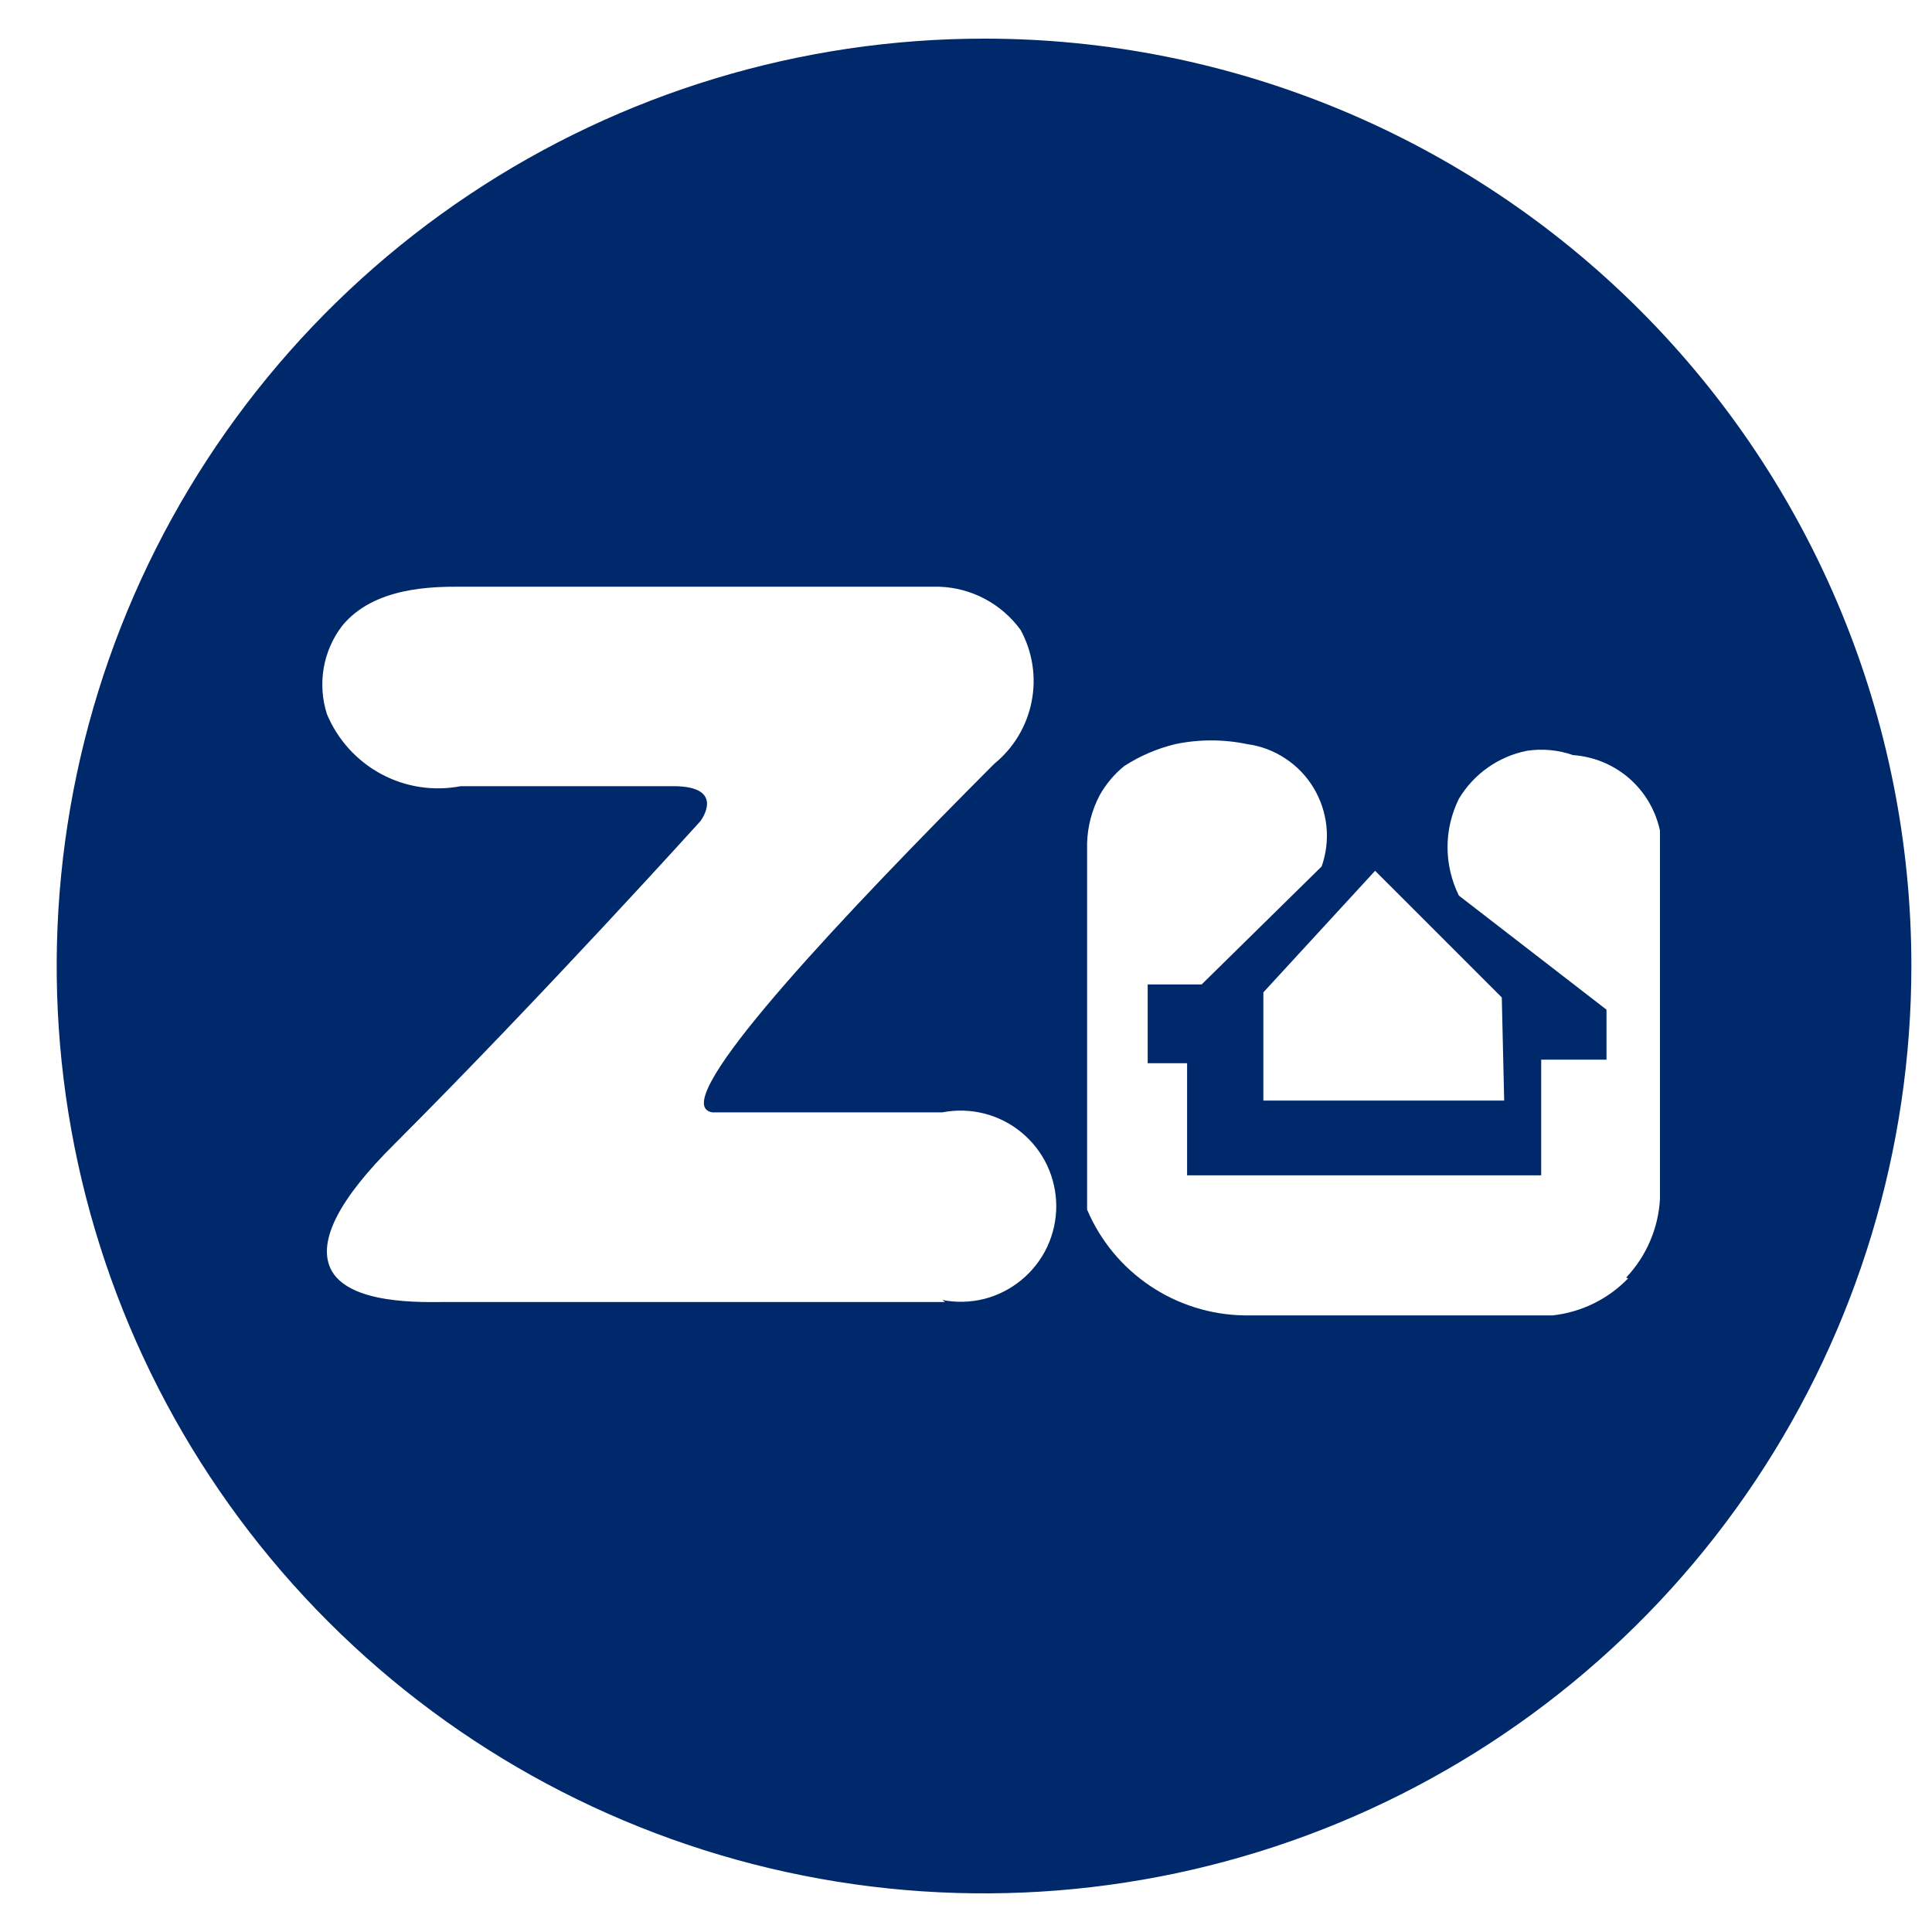 <svg width="25" height="25" viewBox="0 0 25 25" fill="none" xmlns="http://www.w3.org/2000/svg">
<path d="M12.739 0.5C10.365 0.499 8.044 1.202 6.07 2.52C4.096 3.838 2.557 5.713 1.648 7.905C0.739 10.098 0.501 12.512 0.964 14.84C1.427 17.168 2.57 19.307 4.248 20.985C5.927 22.664 8.065 23.807 10.394 24.27C12.722 24.733 15.135 24.494 17.328 23.586C19.521 22.677 21.395 21.138 22.713 19.164C24.031 17.189 24.734 14.869 24.733 12.495C24.733 9.314 23.47 6.263 21.22 4.013C18.971 1.764 15.92 0.5 12.739 0.5ZM12.229 16.848H5.758C5.484 16.848 4.501 16.889 4.277 16.415C4.109 16.054 4.394 15.509 5.097 14.811C7.036 12.872 9.063 10.626 9.063 10.626C9.063 10.626 9.409 10.173 8.711 10.173H5.962C5.61 10.241 5.246 10.185 4.931 10.015C4.616 9.845 4.369 9.572 4.231 9.242C4.169 9.05 4.155 8.846 4.188 8.648C4.222 8.449 4.303 8.262 4.425 8.101C4.837 7.592 5.606 7.592 5.952 7.592H12.148C12.356 7.598 12.559 7.652 12.743 7.749C12.926 7.846 13.085 7.984 13.207 8.152C13.361 8.435 13.412 8.763 13.349 9.079C13.287 9.395 13.116 9.68 12.866 9.883C10.911 11.843 8.854 14.027 9.134 14.353C9.148 14.368 9.166 14.379 9.185 14.386C9.205 14.393 9.225 14.396 9.246 14.394H12.194C12.373 14.359 12.558 14.364 12.735 14.409C12.912 14.454 13.076 14.537 13.217 14.653C13.358 14.769 13.472 14.915 13.55 15.08C13.627 15.245 13.668 15.426 13.668 15.608C13.668 15.791 13.627 15.971 13.55 16.136C13.472 16.301 13.358 16.447 13.217 16.563C13.076 16.679 12.912 16.763 12.735 16.808C12.558 16.852 12.373 16.857 12.194 16.822L12.229 16.848ZM21.068 16.542C20.808 16.811 20.462 16.981 20.09 17.021H16.104C15.668 17.015 15.243 16.882 14.882 16.639C14.52 16.396 14.237 16.053 14.067 15.652V10.912C14.073 10.695 14.129 10.482 14.23 10.29C14.311 10.146 14.418 10.018 14.546 9.914C14.749 9.782 14.973 9.686 15.208 9.629C15.515 9.565 15.832 9.565 16.139 9.629C16.315 9.653 16.483 9.716 16.631 9.814C16.779 9.911 16.904 10.04 16.996 10.192C17.088 10.344 17.145 10.514 17.164 10.69C17.182 10.867 17.161 11.045 17.102 11.212L15.549 12.739H14.851V13.758H15.361V15.209H19.943V13.712H20.788V13.065L18.878 11.589C18.782 11.394 18.731 11.18 18.731 10.962C18.731 10.745 18.782 10.531 18.878 10.336C18.973 10.177 19.101 10.039 19.253 9.932C19.404 9.825 19.577 9.751 19.759 9.715C19.959 9.685 20.164 9.704 20.355 9.771C20.623 9.79 20.878 9.895 21.081 10.071C21.284 10.248 21.424 10.486 21.48 10.749V15.514C21.459 15.895 21.304 16.255 21.042 16.532L21.068 16.542ZM17.794 11.268L19.433 12.907L19.464 14.241H16.348V12.841L17.794 11.268Z" fill="#00296B"/>
</svg>
